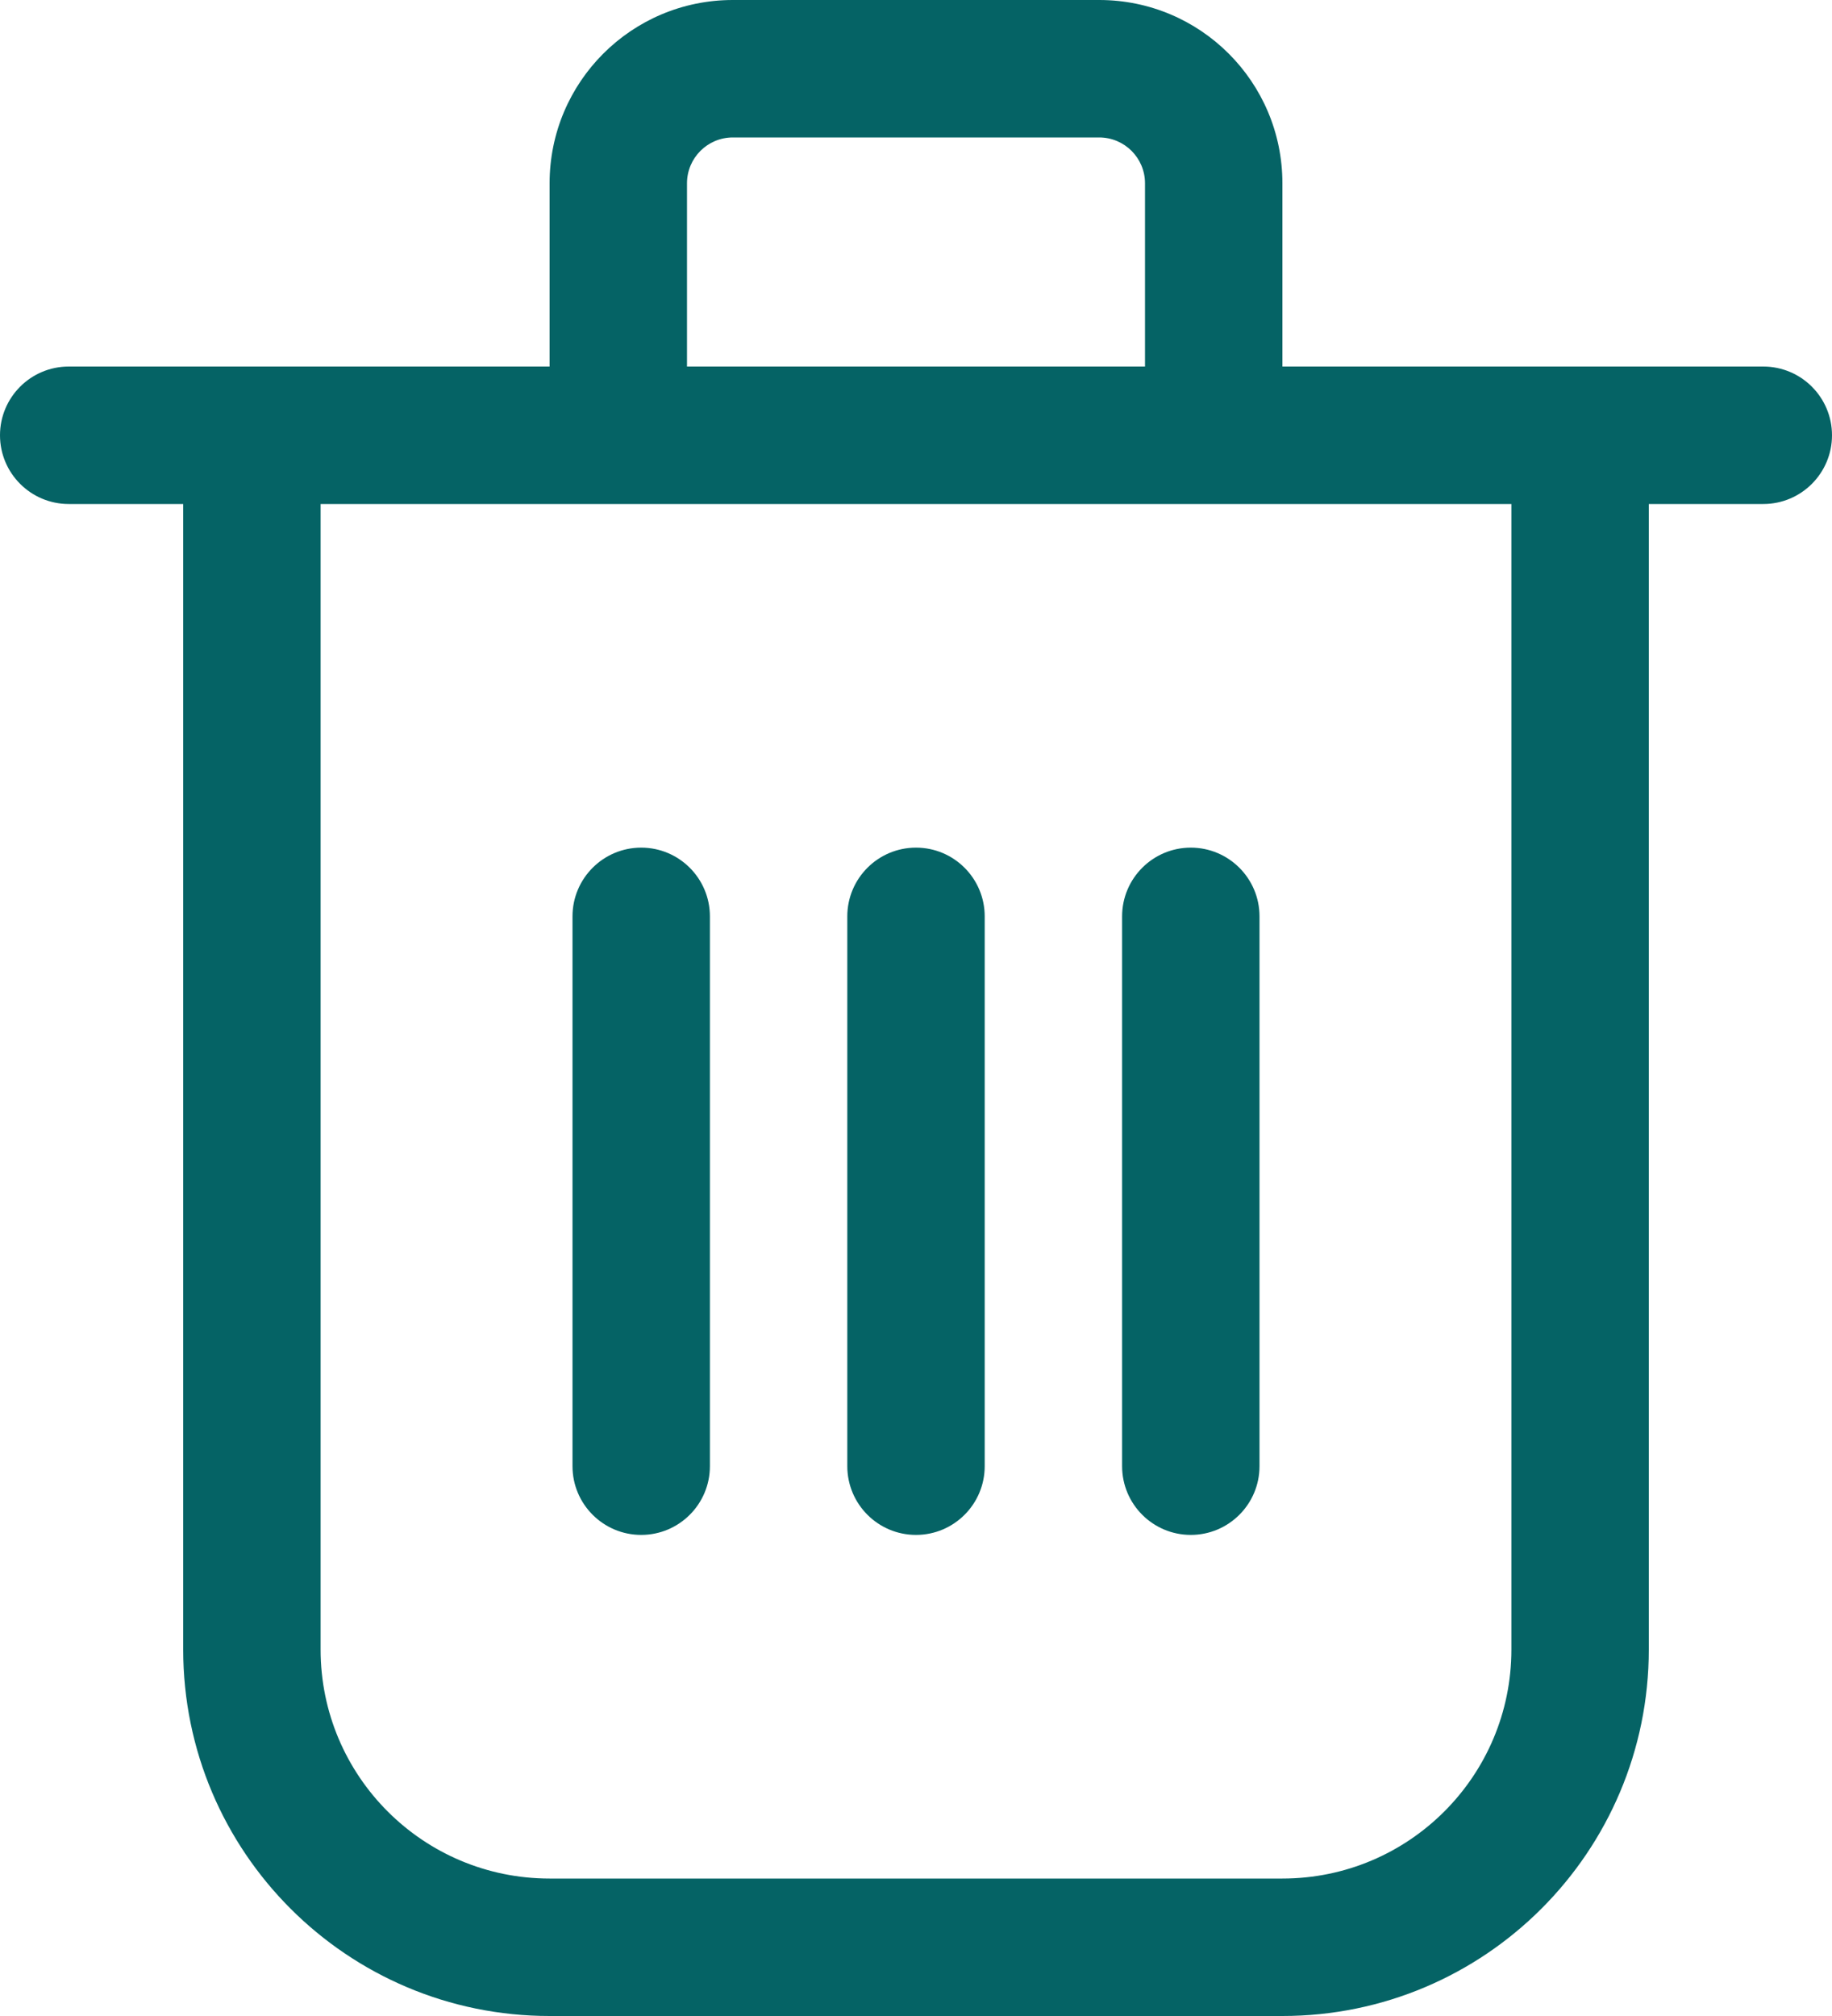 <svg width="20" height="22" viewBox="0 0 20 22" fill="none" xmlns="http://www.w3.org/2000/svg">
<path fill-rule="evenodd" clip-rule="evenodd" d="M12 1.5H8C7.724 1.5 7.5 1.724 7.5 2V4H12.5V2C12.5 1.724 12.276 1.5 12 1.5ZM14 4H19.25C19.664 4 20 4.336 20 4.75C20 5.164 19.664 5.5 19.25 5.5H18V18C18 20.209 16.209 22 14 22H6C3.791 22 2 20.209 2 18V5.5H0.75C0.336 5.5 0 5.164 0 4.75C0 4.336 0.336 4 0.75 4H6V2C6 0.895 6.895 0 8 0H12C13.105 0 14 0.895 14 2V4ZM3.5 5.5H16.5V18C16.5 19.381 15.381 20.5 14 20.5H6C4.619 20.5 3.5 19.381 3.5 18V5.5ZM10.75 10C10.75 9.586 10.414 9.25 10 9.25C9.586 9.25 9.25 9.586 9.25 10V16C9.25 16.414 9.586 16.75 10 16.75C10.414 16.75 10.75 16.414 10.75 16V10ZM7 9.25C7.414 9.25 7.75 9.586 7.75 10V16C7.75 16.414 7.414 16.75 7 16.75C6.586 16.75 6.25 16.414 6.25 16V10C6.25 9.586 6.586 9.25 7 9.25ZM13.75 10C13.75 9.586 13.414 9.25 13 9.25C12.586 9.25 12.25 9.586 12.25 10V16C12.25 16.414 12.586 16.75 13 16.75C13.414 16.75 13.75 16.414 13.75 16V10Z" fill="#056365"/>
</svg>

